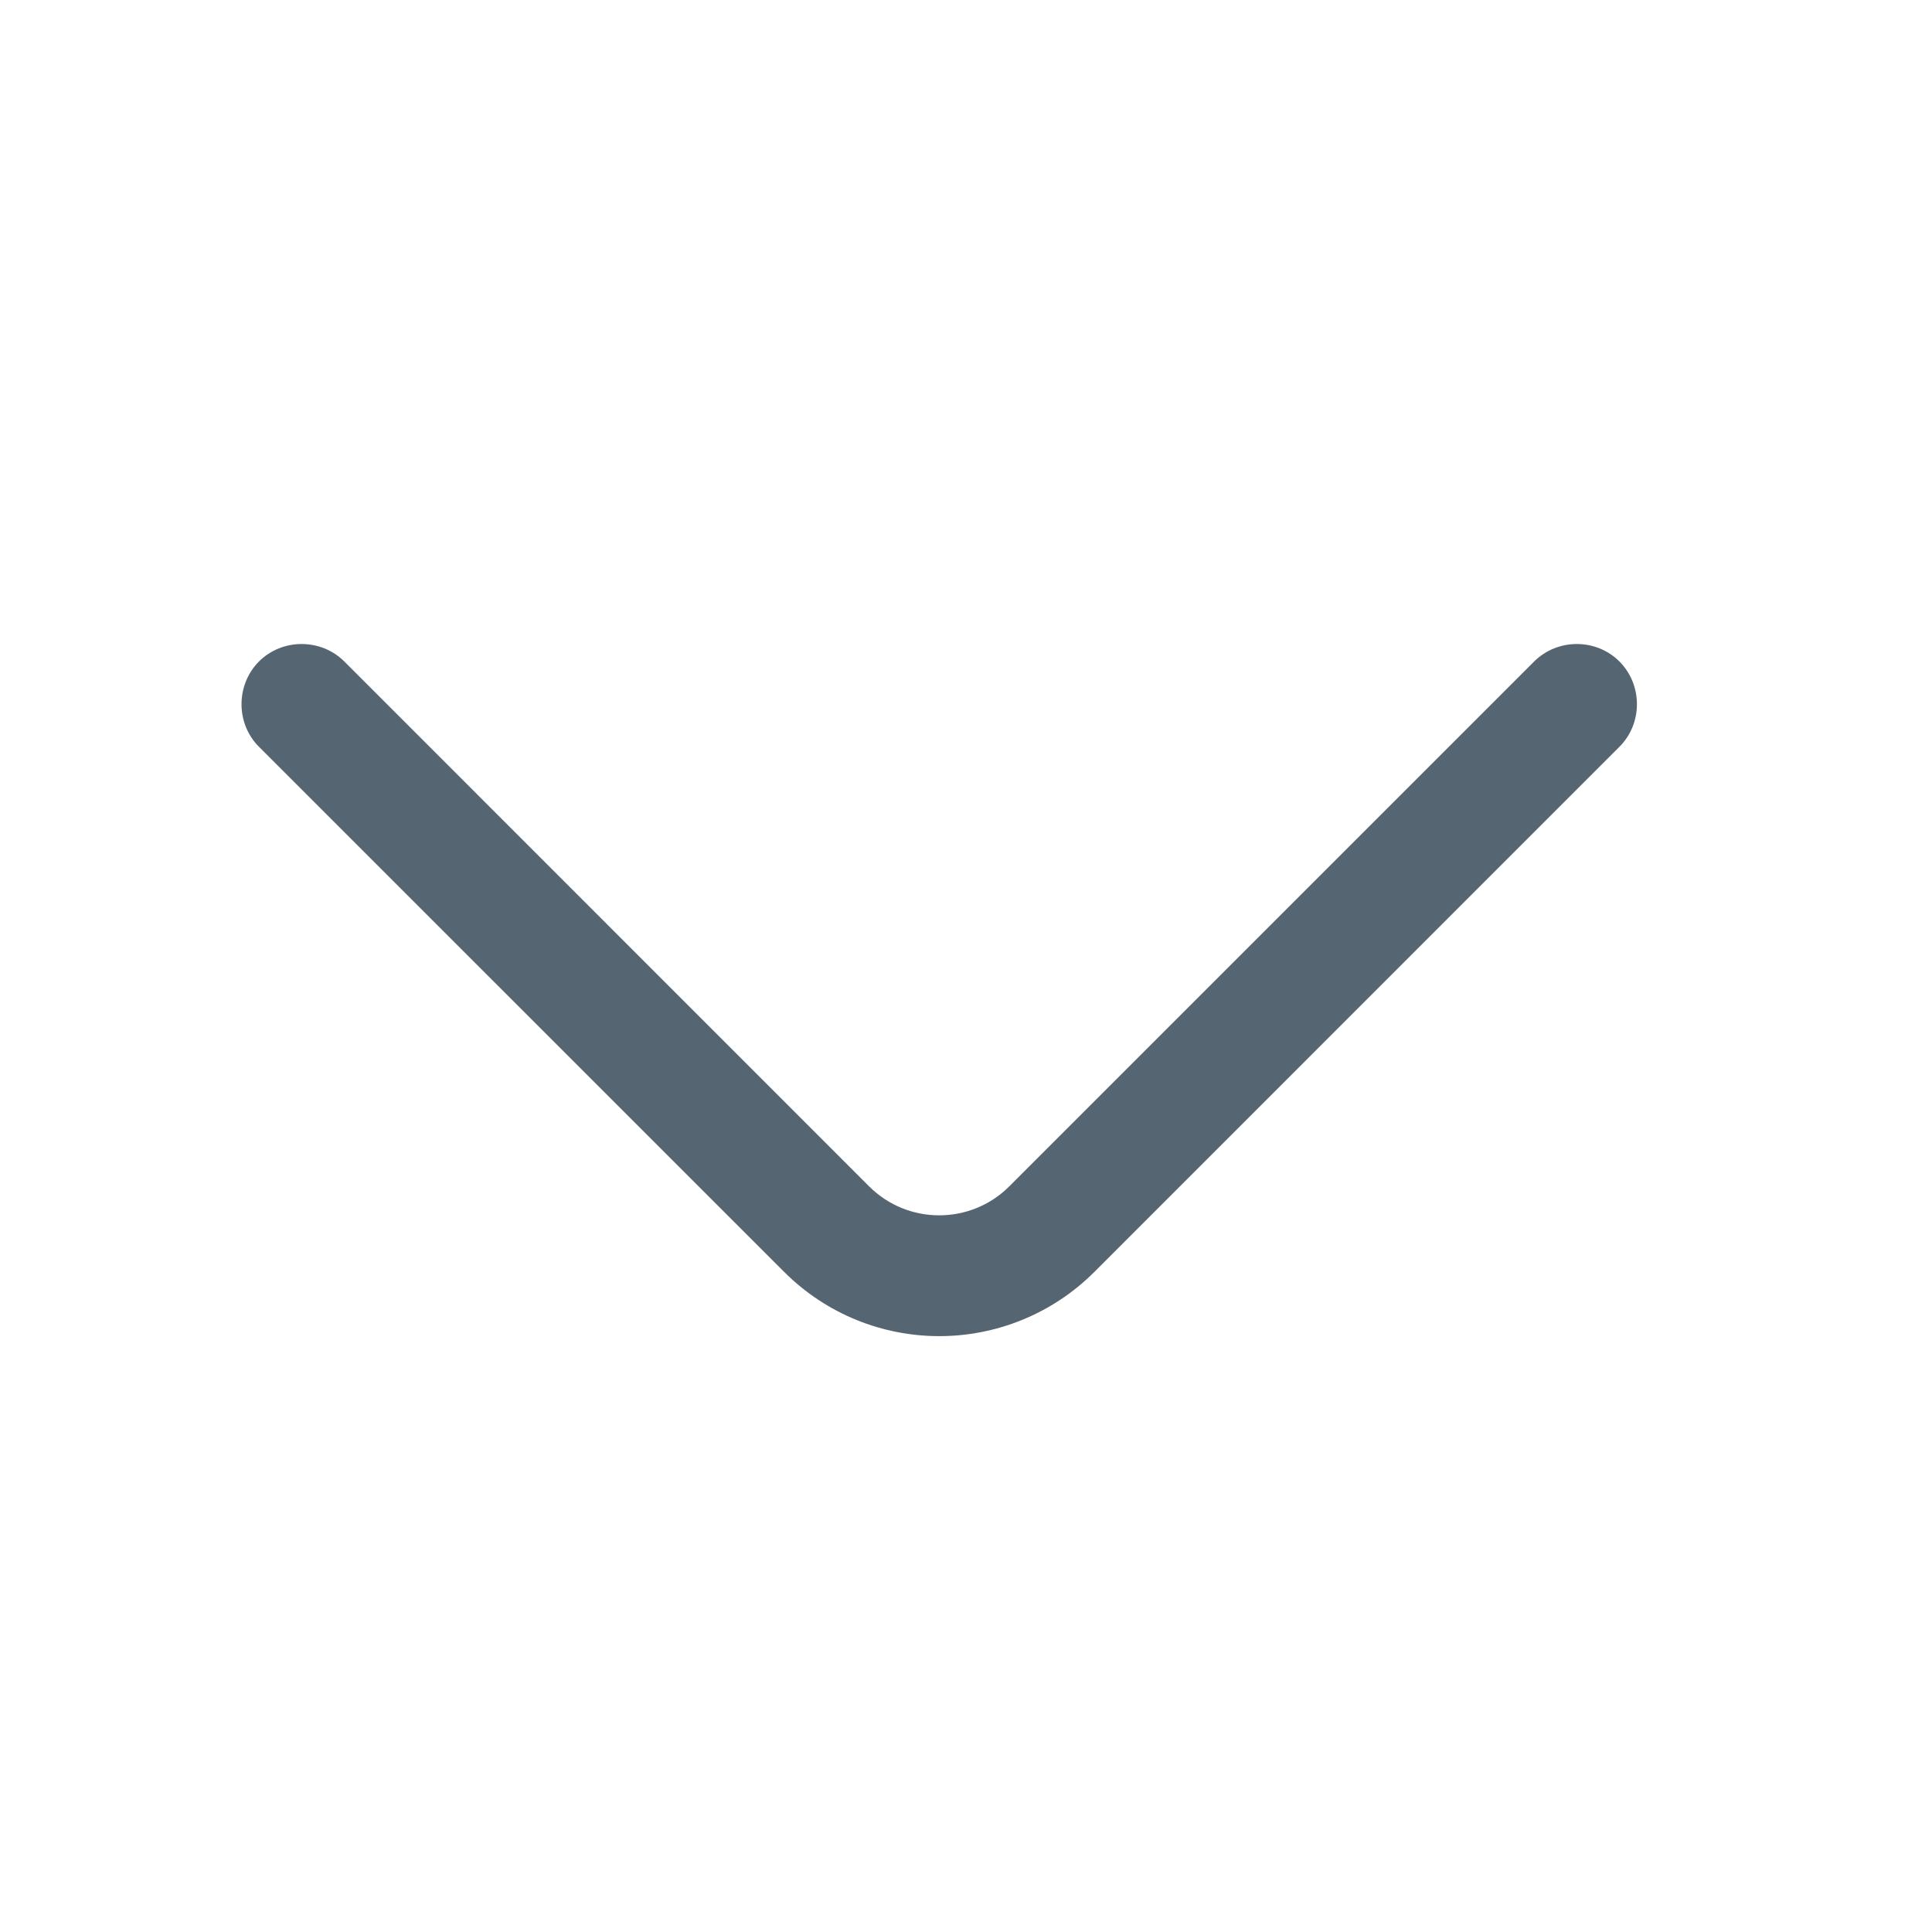 <svg width="24" height="24" viewBox="0 0 24 24" fill="none" xmlns="http://www.w3.org/2000/svg">
<path d="M11.668 16.598C10.967 16.598 10.268 16.328 9.738 15.797L3.217 9.277C2.928 8.988 2.928 8.508 3.217 8.217C3.507 7.928 3.987 7.928 4.277 8.217L10.797 14.738C11.277 15.217 12.057 15.217 12.537 14.738L19.058 8.217C19.348 7.928 19.828 7.928 20.117 8.217C20.407 8.508 20.407 8.988 20.117 9.277L13.598 15.797C13.068 16.328 12.367 16.598 11.668 16.598Z" fill="#556571"/>
</svg>
